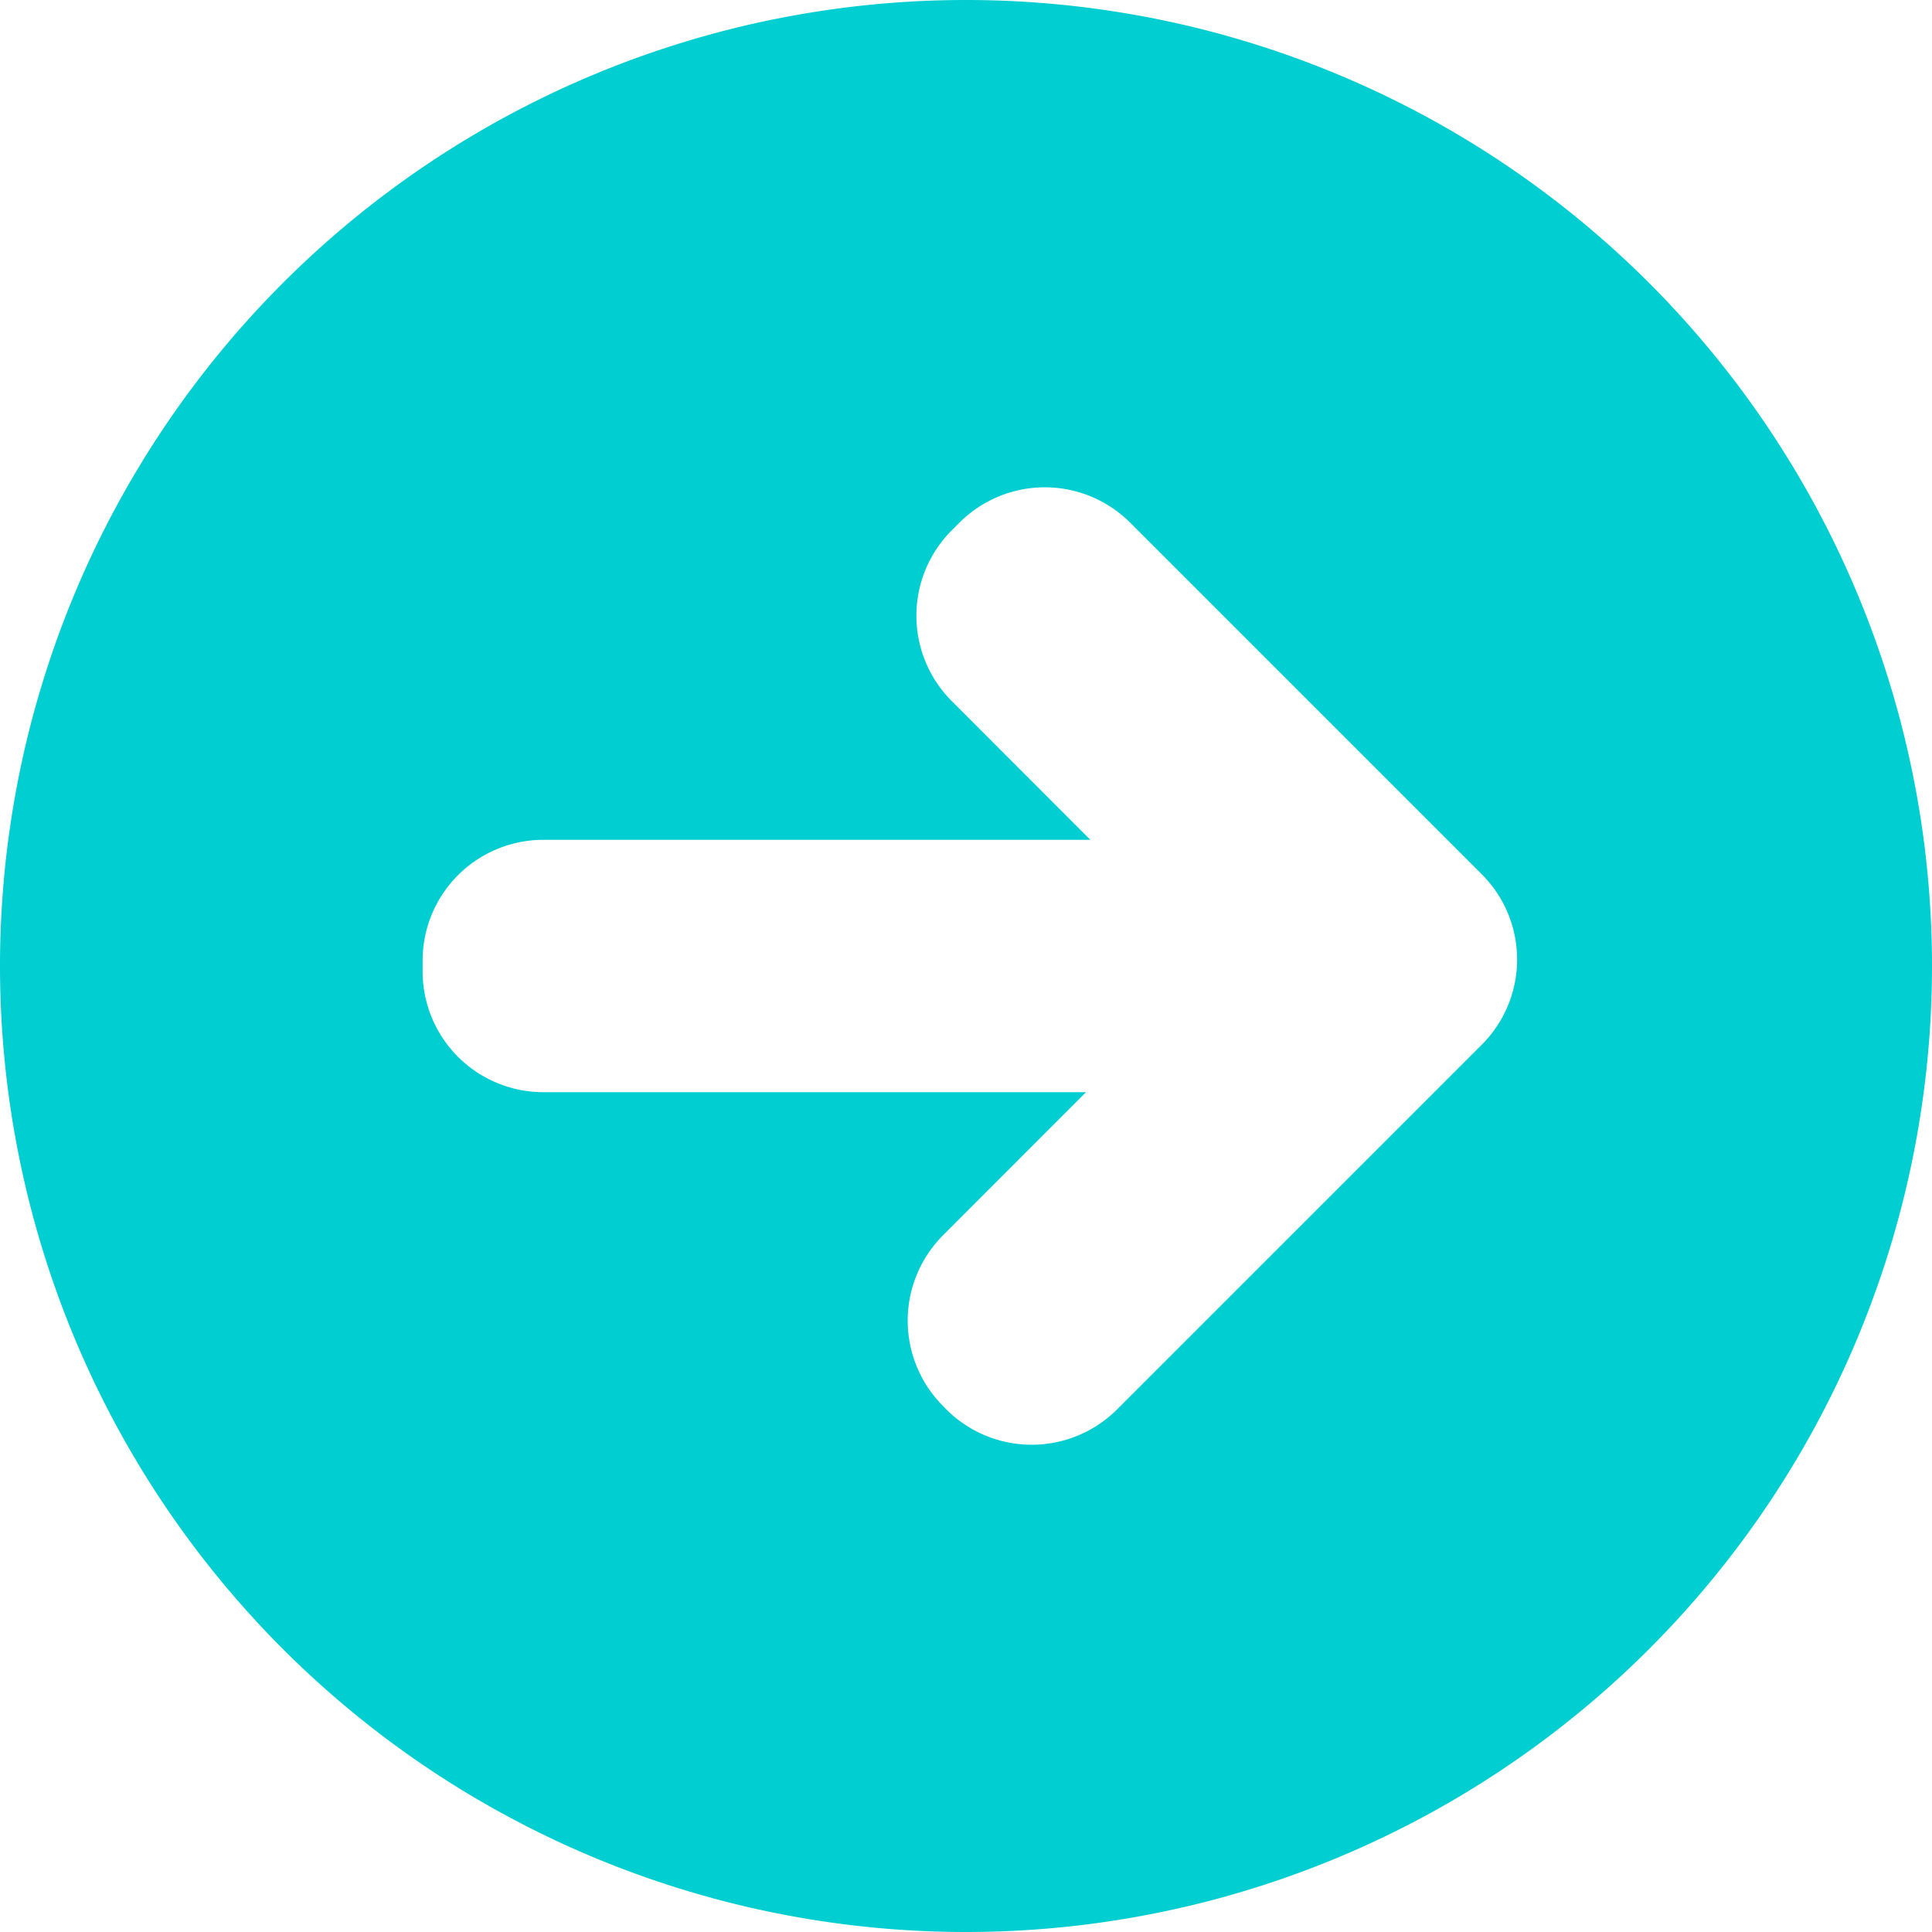 <svg t="1613711718878" class="icon" viewBox="0 0 1024 1024" version="1.1" xmlns="http://www.w3.org/2000/svg" p-id="12235" width="24" height="24"><path d="M512 1024A512 512 0 1 1 512 0a512 512 0 0 1 0 1024z m65.92-578.88H288a64 64 0 0 0-64 64v5.76a64 64 0 0 0 64 64h287.616L499.84 654.72a64 64 0 0 0 0 90.496l1.728 1.792a64 64 0 0 0 90.496 0l193.216-193.216a63.808 63.808 0 0 0 0-90.496l-186.24-186.24a64 64 0 0 0-90.56 0l-4.032 4.032a64 64 0 0 0 0 90.496l73.536 73.6z" p-id="12236" fill="#00CED1"></path></svg>
